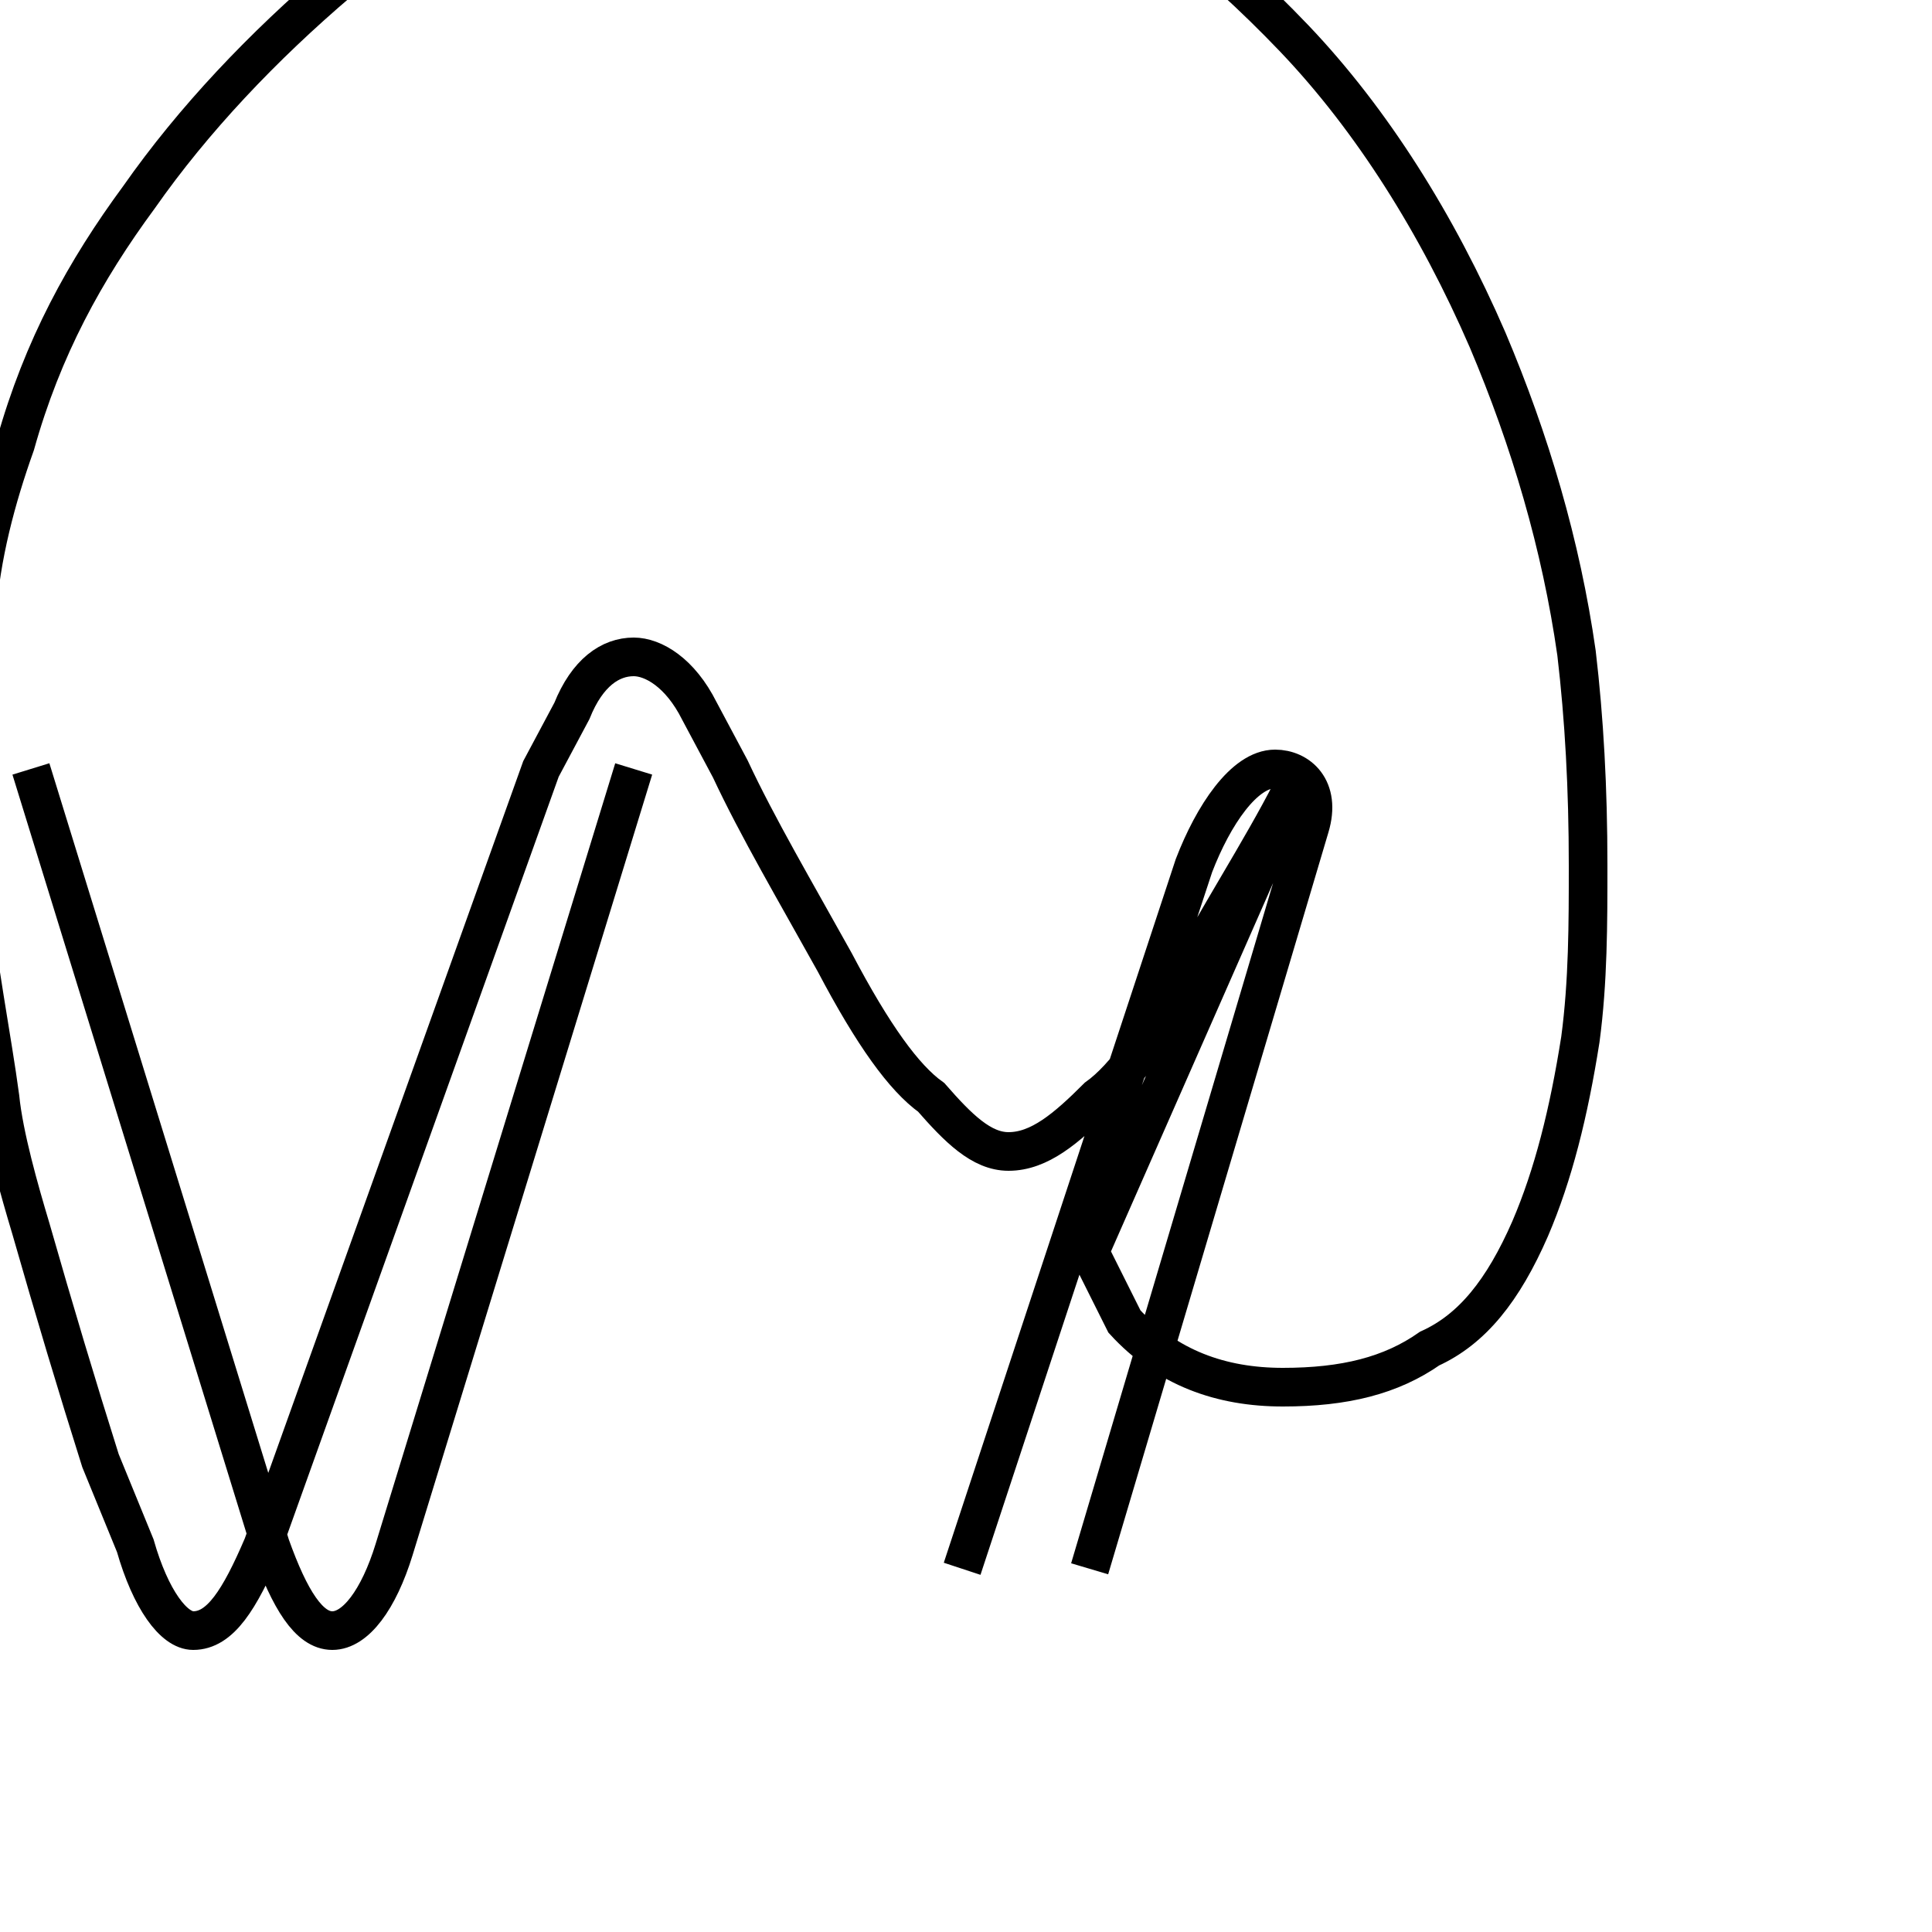 <?xml version='1.0' encoding='utf8'?>
<svg viewBox="0.0 -6.0 50.0 50.0" version="1.1" xmlns="http://www.w3.org/2000/svg">
<rect x="0.0" y="-6.0" width="50.0" height="50.0" fill="#808080" stroke="none"/>
<rect x="-1000" y="-1000" width="2000" height="2000" stroke="white" fill="white"/>
<g style="fill:white;stroke:#000000;  stroke-width:1">
<path d="M 16.4 -24.1 L 10.2 -3.9 C 9.8 -2.6 9.2 -1.8 8.6 -1.8 C 8.0 -1.8 7.5 -2.6 7.0 -4.0 L 0.8 -24.1 M 33.7 -24.1 C 33.0 -22.6 31.9 -20.9 30.9 -19.1 C 29.9 -17.2 29.1 -16.1 28.4 -15.6 C 27.6 -14.8 26.9 -14.2 26.1 -14.2 C 25.4 -14.2 24.8 -14.8 24.1 -15.6 C 23.4 -16.1 22.6 -17.2 21.6 -19.1 C 20.6 -20.9 19.6 -22.6 18.9 -24.1 L 18.1 -25.6 C 17.6 -26.6 16.9 -27.0 16.4 -27.0 C 15.8 -27.0 15.2 -26.6 14.8 -25.6 L 14.0 -24.1 L 6.8 -4.0 C 6.2 -2.6 5.7 -1.8 5.0 -1.8 C 4.5 -1.8 3.9 -2.6 3.5 -4.0 L 2.6 -6.2 C 2.0 -8.1 1.4 -10.1 0.8 -12.2 C 0.5 -13.2 0.1 -14.6 0.0 -15.6 C -0.2 -17.1 -0.6 -19.1 -0.8 -21.1 C -0.8 -21.9 -0.8 -22.9 -0.8 -23.9 C -0.8 -25.1 -0.8 -26.6 -0.6 -28.1 C -0.5 -29.6 -0.1 -31.1 0.4 -32.5 C 1.1 -35.0 2.2 -37.0 3.6 -38.9 C 5.0 -40.9 6.8 -42.8 8.8 -44.5 C 10.8 -46.1 13.1 -47.5 15.6 -48.6 C 17.1 -49.2 18.9 -49.6 20.9 -49.6 C 23.1 -49.6 25.1 -49.1 26.9 -48.1 C 29.1 -47.0 31.4 -45.2 33.5 -43.0 C 35.5 -40.9 37.2 -38.2 38.5 -35.2 C 39.6 -32.6 40.4 -29.9 40.8 -27.1 C 41.0 -25.4 41.1 -23.6 41.1 -21.6 C 41.1 -20.1 41.1 -18.6 40.9 -17.1 C 40.6 -15.2 40.2 -13.6 39.6 -12.2 C 38.9 -10.6 38.1 -9.6 37.0 -9.1 C 36.0 -8.4 34.8 -8.1 33.2 -8.1 C 31.6 -8.1 30.2 -8.6 29.1 -9.8 L 28.2 -11.6 L 33.7 -24.1 Z M 24.9 -3.4 L 30.9 -21.6 C 31.4 -22.9 32.2 -24.1 33.0 -24.1 C 33.6 -24.1 34.2 -23.6 33.9 -22.6 L 28.2 -3.4" transform="translate(0.0, 38.0)" />
</g>
</svg>